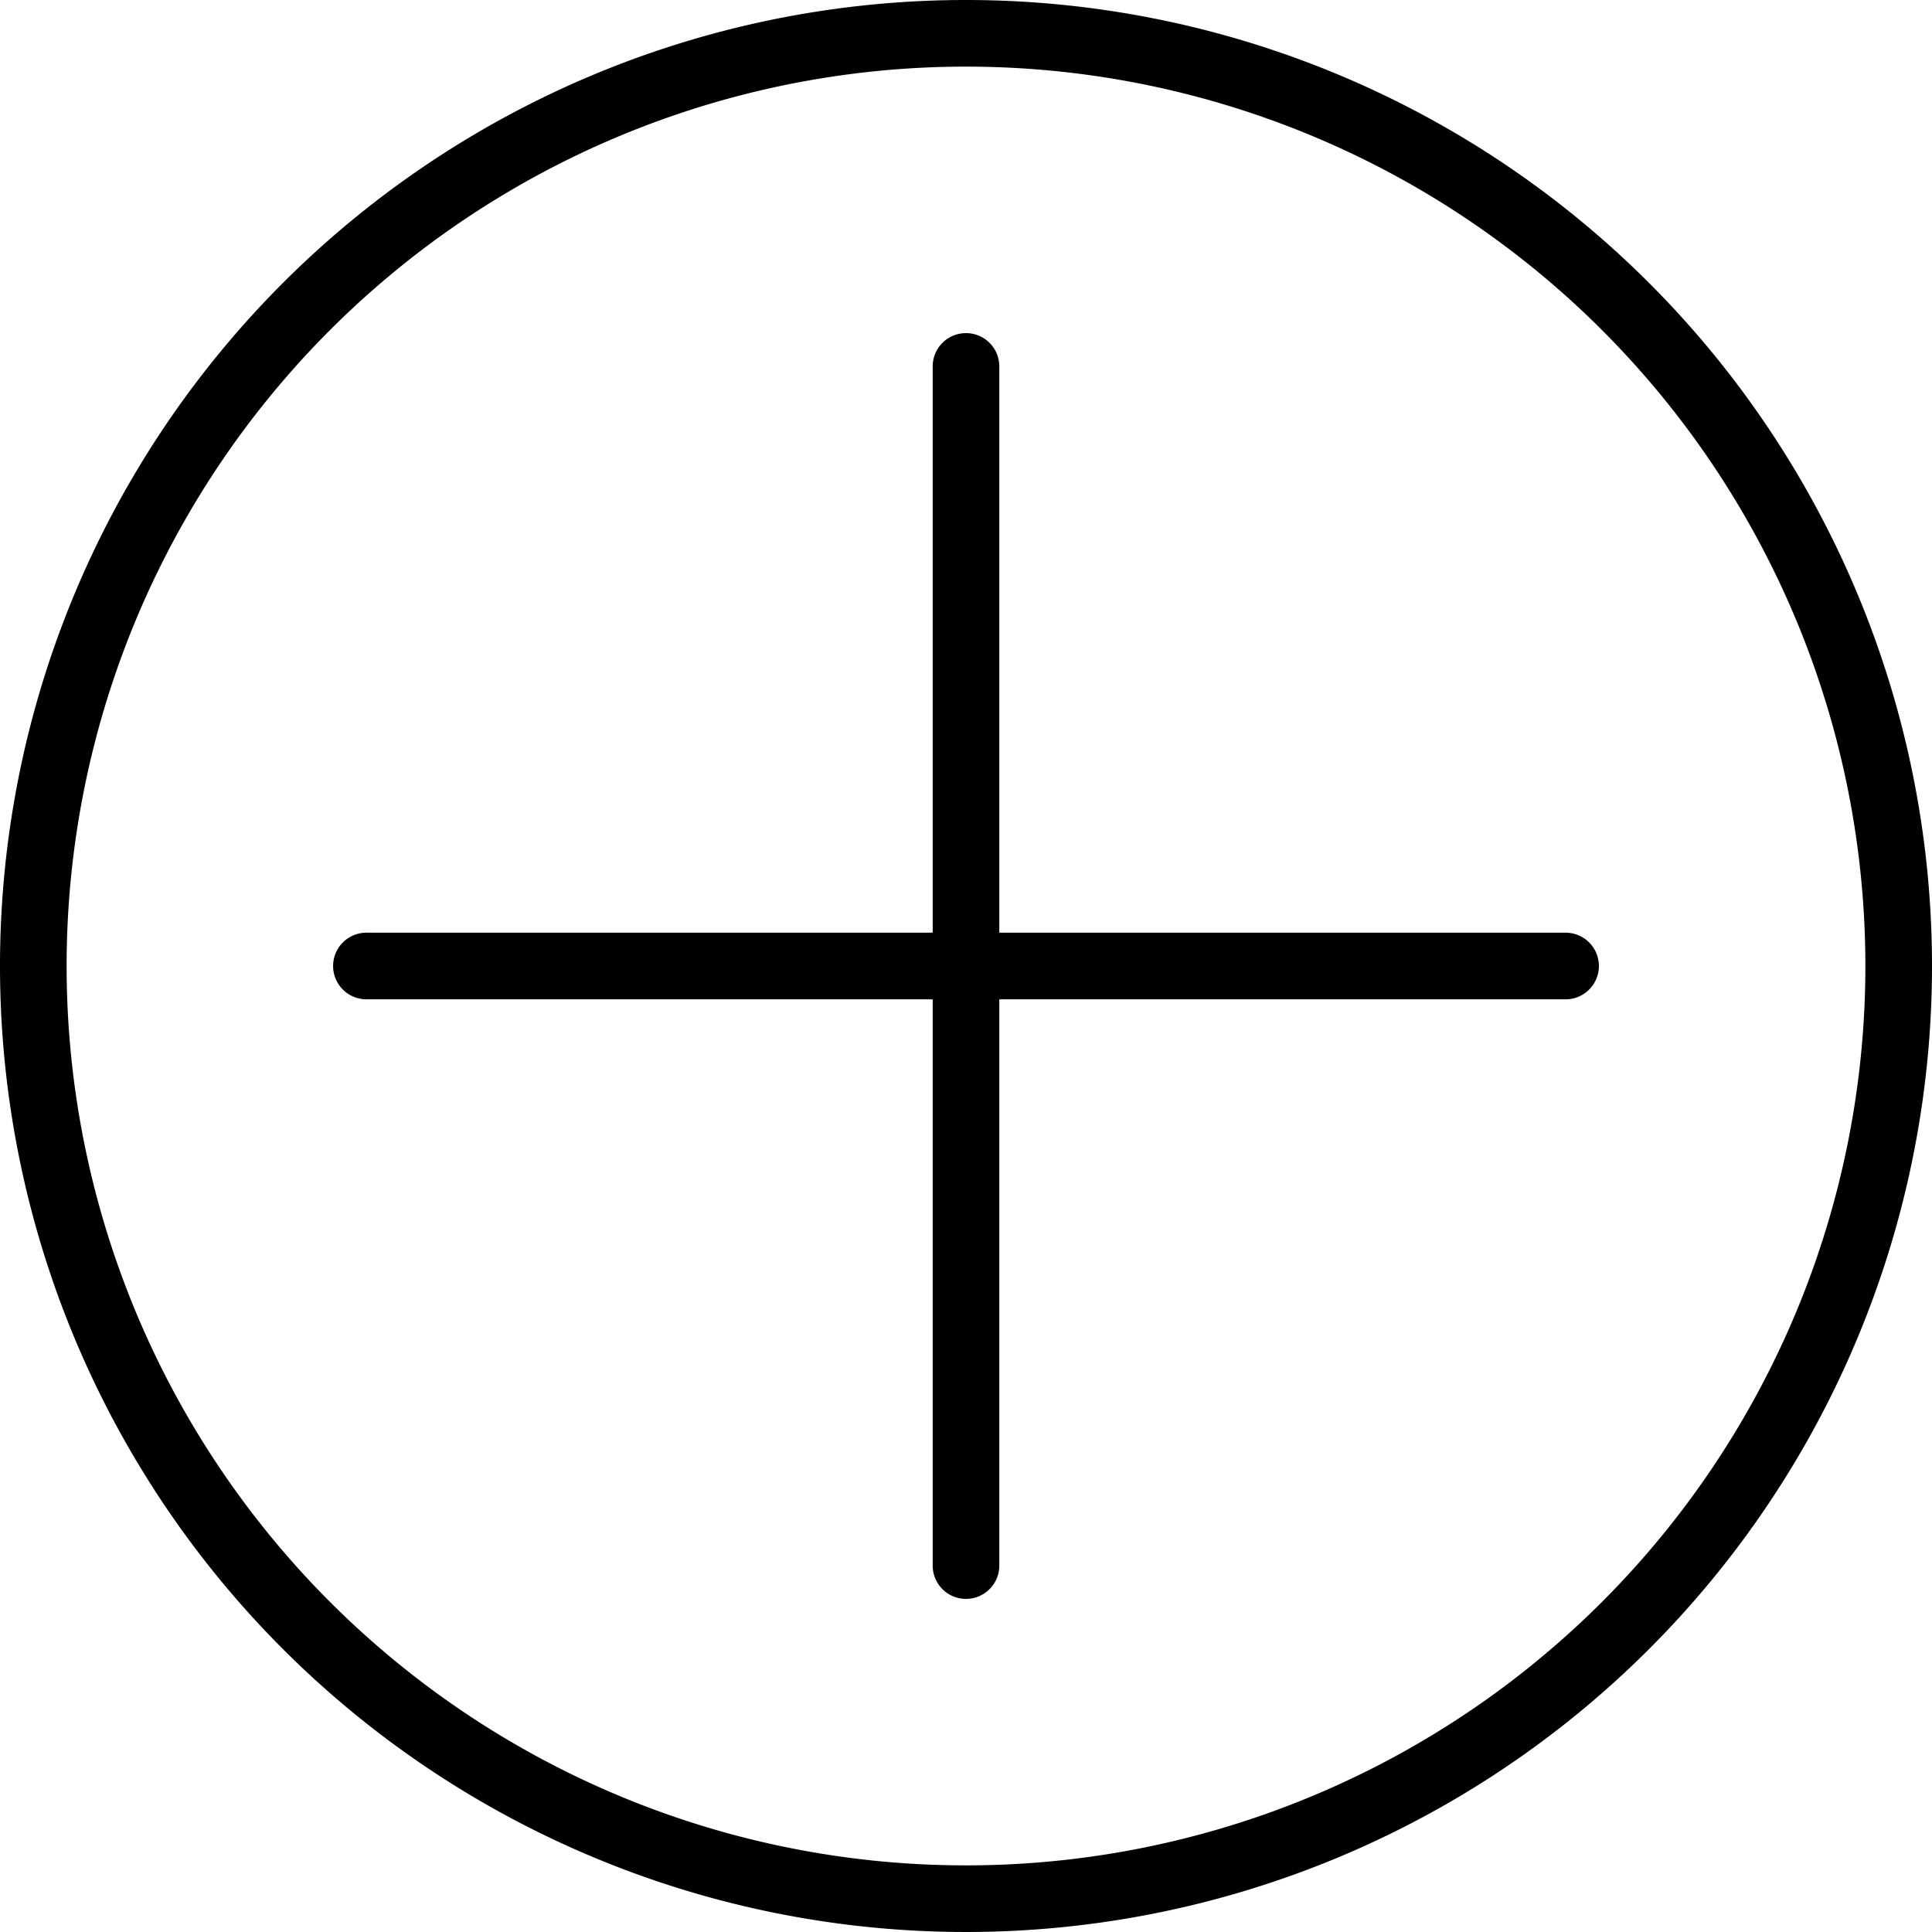 <svg xmlns="http://www.w3.org/2000/svg" viewBox="0 0 58 58"><title>plus</title><g id="Layer_2" data-name="Layer 2"><g id="Layer_1-2" data-name="Layer 1"><path d="M29,0A29,29,0,1,0,58,29,29,29,0,0,0,29,0Zm0,2A27,27,0,1,1,2,29,27,27,0,0,1,29,2Zm0,8a1,1,0,0,0-1,1V28H11a1,1,0,0,0,0,2H28V47a1,1,0,0,0,2,0V30H47a1,1,0,0,0,0-2H30V11A1,1,0,0,0,29,10Z"/></g></g></svg>